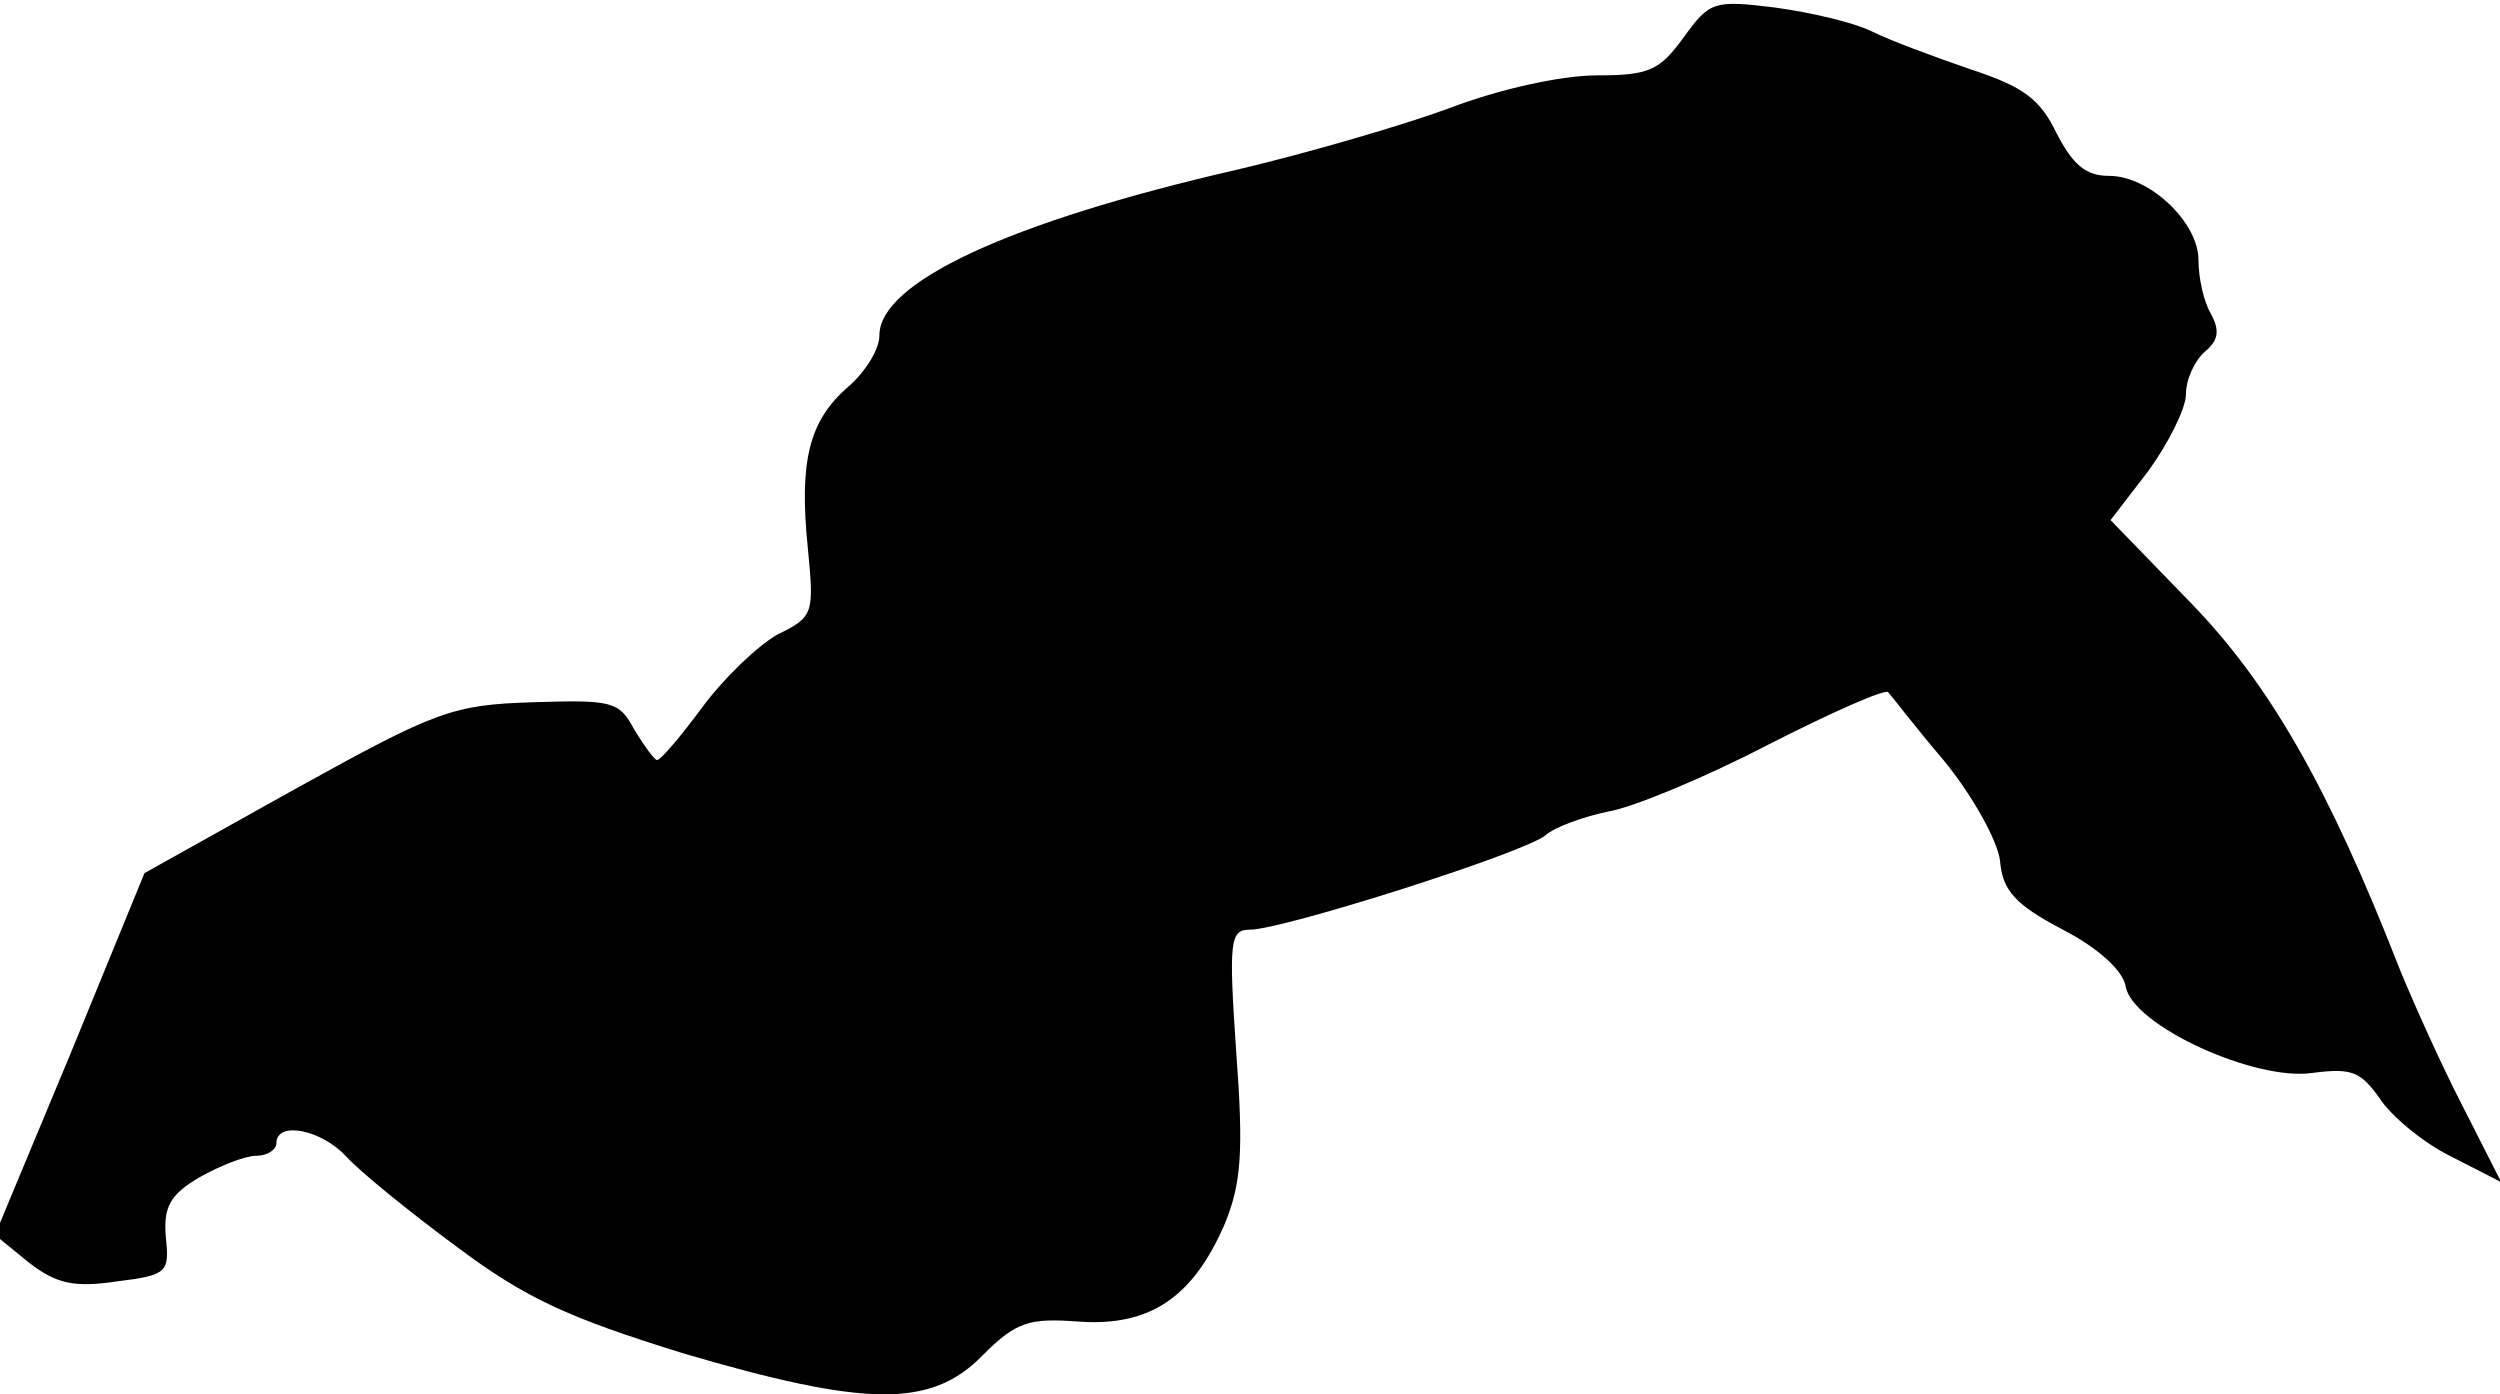 <?xml version="1.0" standalone="no"?>
<!DOCTYPE svg PUBLIC "-//W3C//DTD SVG 20010904//EN"
 "http://www.w3.org/TR/2001/REC-SVG-20010904/DTD/svg10.dtd">
<svg version="1.0" xmlns="http://www.w3.org/2000/svg"
 width="199pt" height="111pt" viewBox="0 0 199 111"
 preserveAspectRatio="xMidYMid meet">
<g transform="translate(0,111) scale(0.1,-0.1)"
fill="#000000" stroke="none">
<path fill="#000000" stroke="none" d="M1340 1080 c-19 -26 -27 -30 -69 -30
-28 0 -78 -11 -117 -26 -38 -14 -114 -36 -169 -49 -183 -42 -285 -90 -285
-132 0 -11 -11 -29 -25 -41 -31 -27 -39 -59 -32 -128 5 -52 5 -55 -24 -69 -16
-9 -43 -35 -60 -58 -17 -23 -33 -42 -36 -42 -2 0 -10 11 -18 24 -12 23 -18 24
-81 22 -64 -2 -77 -7 -189 -69 l-120 -67 -59 -144 -60 -144 27 -22 c22 -17 36
-20 70 -15 40 5 42 7 39 35 -2 24 3 34 27 48 16 9 36 17 45 17 9 0 16 5 16 10
0 18 36 11 56 -11 10 -11 49 -43 87 -71 56 -42 90 -57 180 -85 146 -43 198
-44 239 -2 27 27 37 30 77 27 57 -4 91 20 116 78 13 32 15 57 9 137 -6 88 -5
97 11 97 26 0 218 61 235 75 8 7 31 15 50 19 19 3 77 27 127 53 51 26 94 45
96 42 2 -2 21 -27 44 -54 23 -28 43 -64 45 -80 2 -24 12 -35 50 -55 29 -15 48
-33 50 -45 5 -31 103 -76 149 -69 31 4 38 1 53 -20 9 -14 34 -35 56 -46 l41
-21 -31 61 c-17 33 -39 82 -50 109 -57 146 -104 227 -166 291 l-64 66 30 39
c16 22 30 50 30 61 0 12 7 27 15 34 11 9 12 17 5 30 -6 10 -10 29 -10 43 0 30
-39 67 -71 67 -19 0 -29 9 -42 34 -13 27 -26 37 -69 51 -29 10 -64 23 -78 30
-14 7 -48 15 -77 19 -49 6 -52 5 -73 -24z"/>
</g>
</svg>
